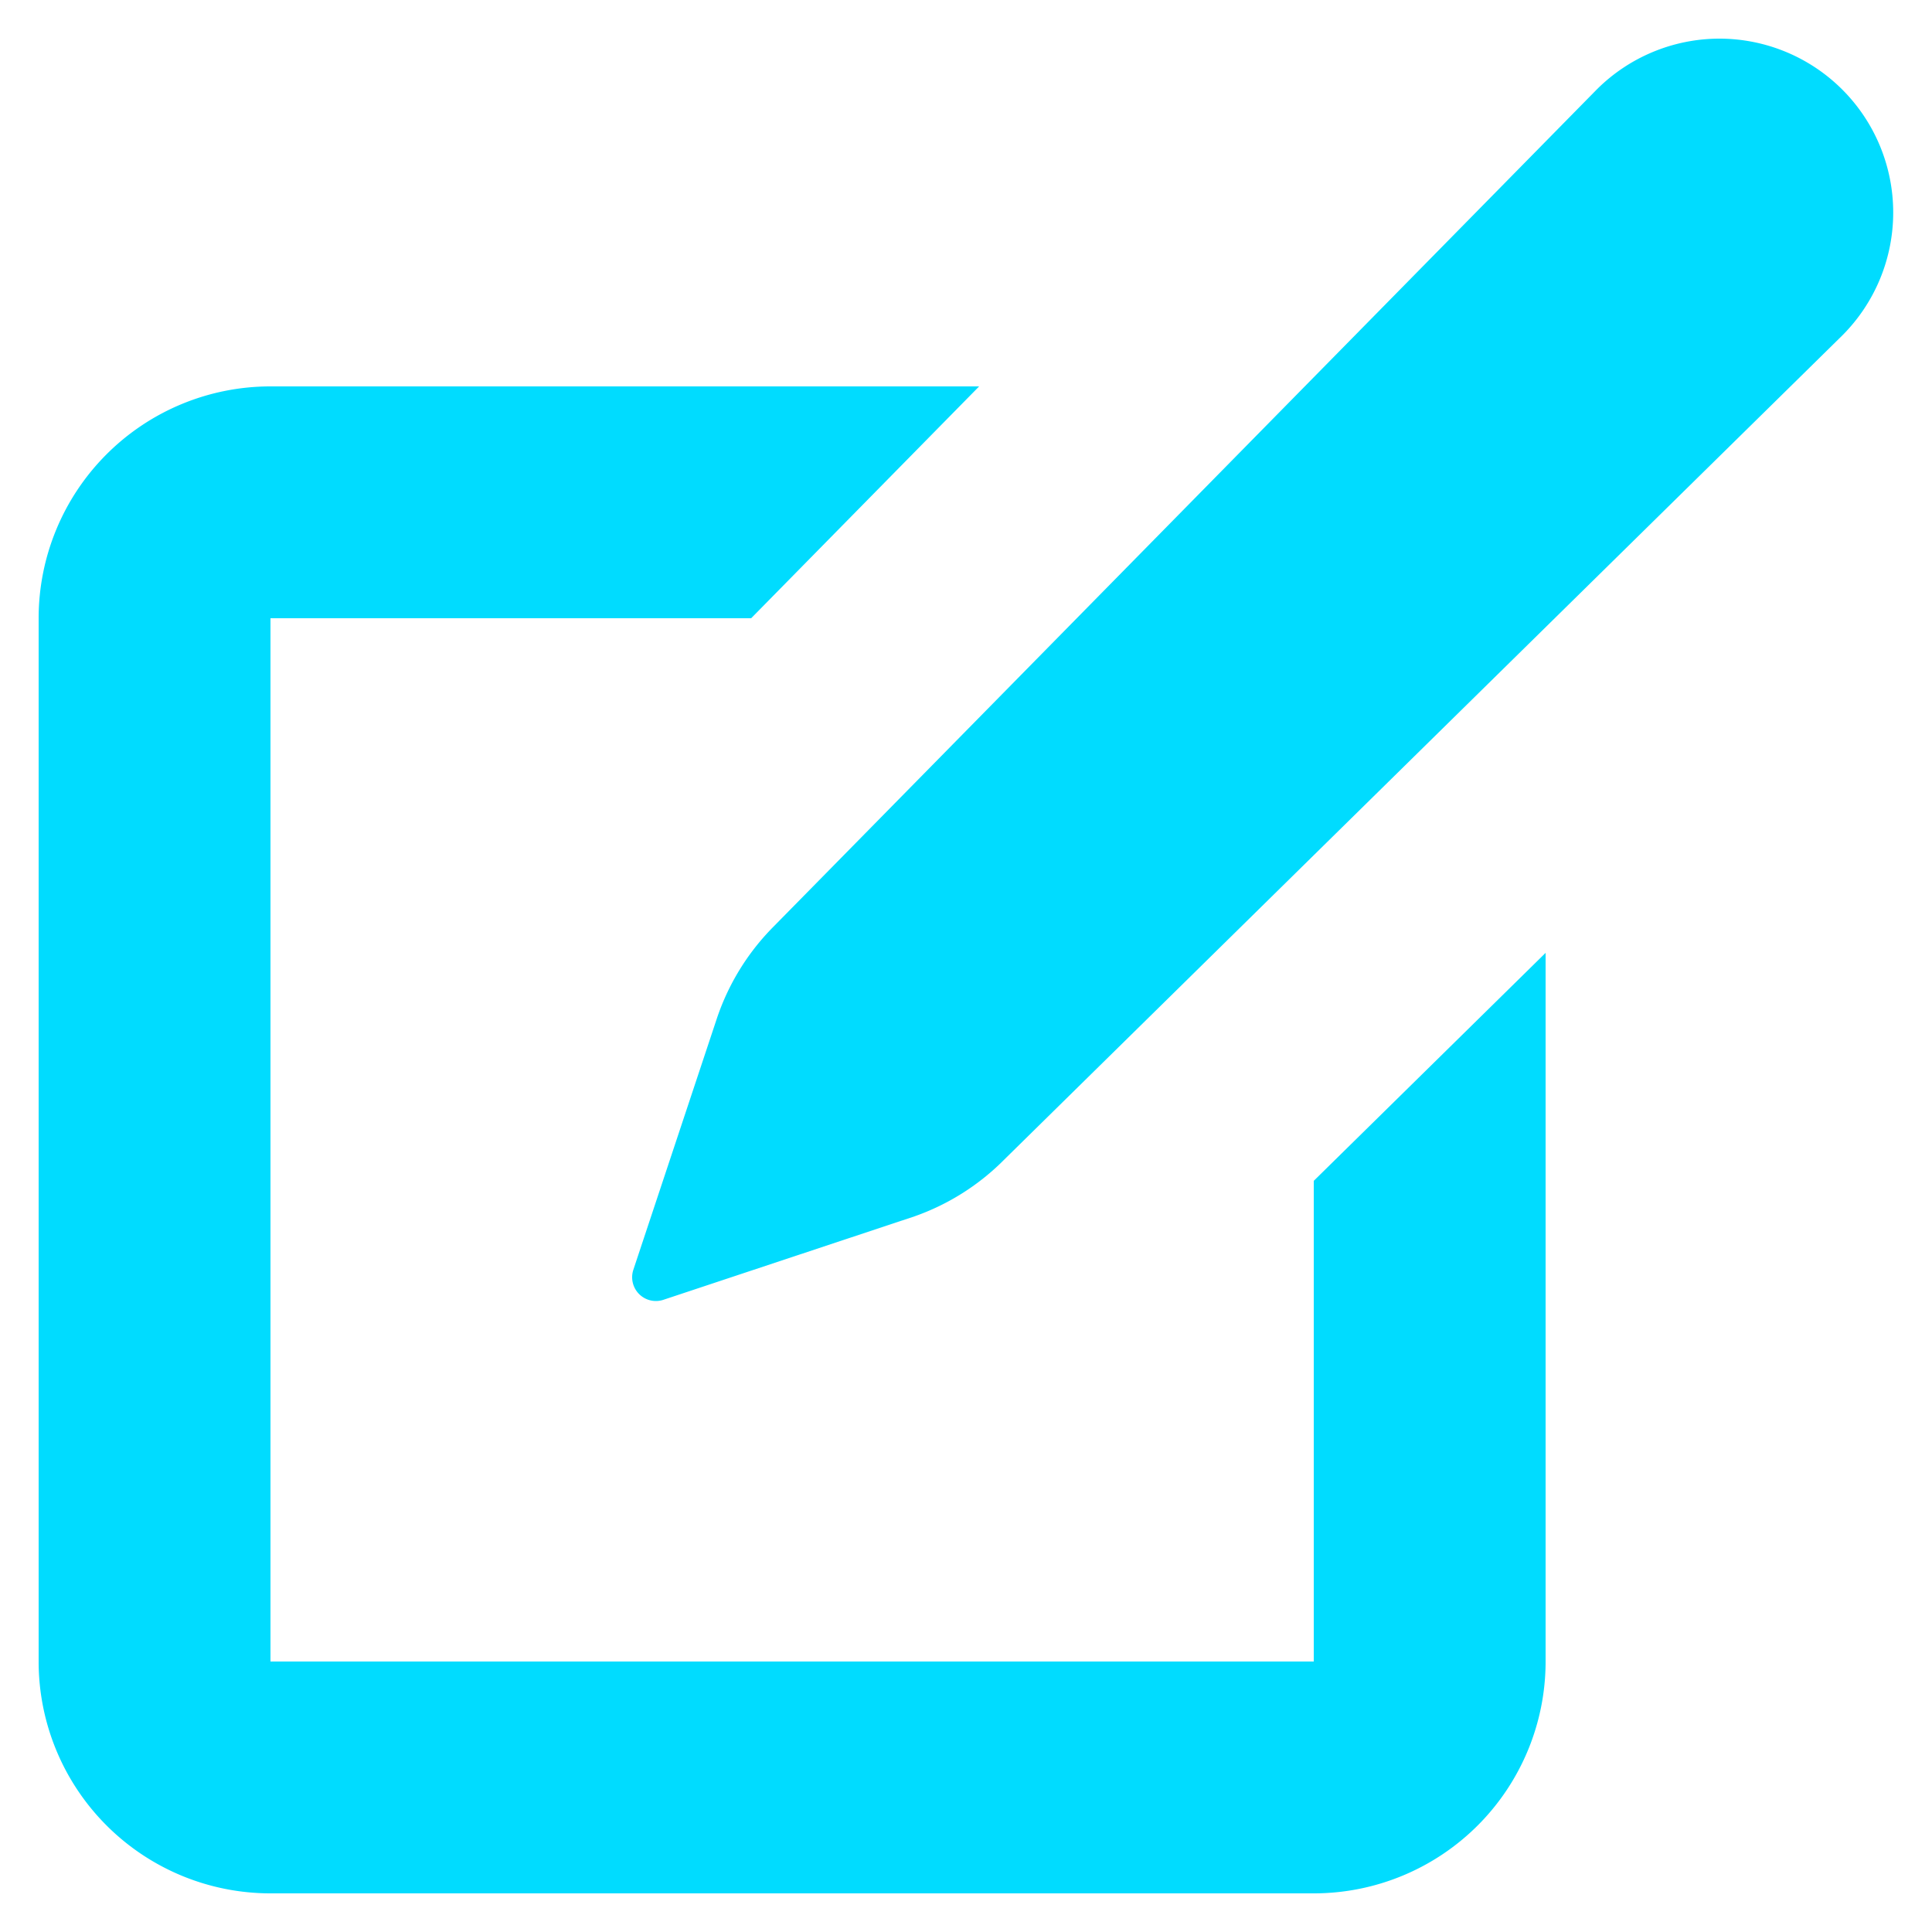 <svg fill="#00DCFF" xmlns="http://www.w3.org/2000/svg" data-name="Layer 1" viewBox="0 0 100 100" x="0px" y="0px"><title>2Artboard 56</title><path d="M2,86V32A12,12,0,0,1,14,20H50.68L38.88,32H14V86H68V61.12L80,49.32V86A12,12,0,0,1,68,98H14A12,12,0,0,1,2,86ZM89,2a9,9,0,0,0-6.36,2.64L40,48a12.28,12.28,0,0,0-2.9,4.73l-4.32,13a1.23,1.23,0,0,0,1.55,1.55l13-4.32A12.28,12.28,0,0,0,52,60L95.36,17.36A9,9,0,0,0,89,2Z"></path></svg>